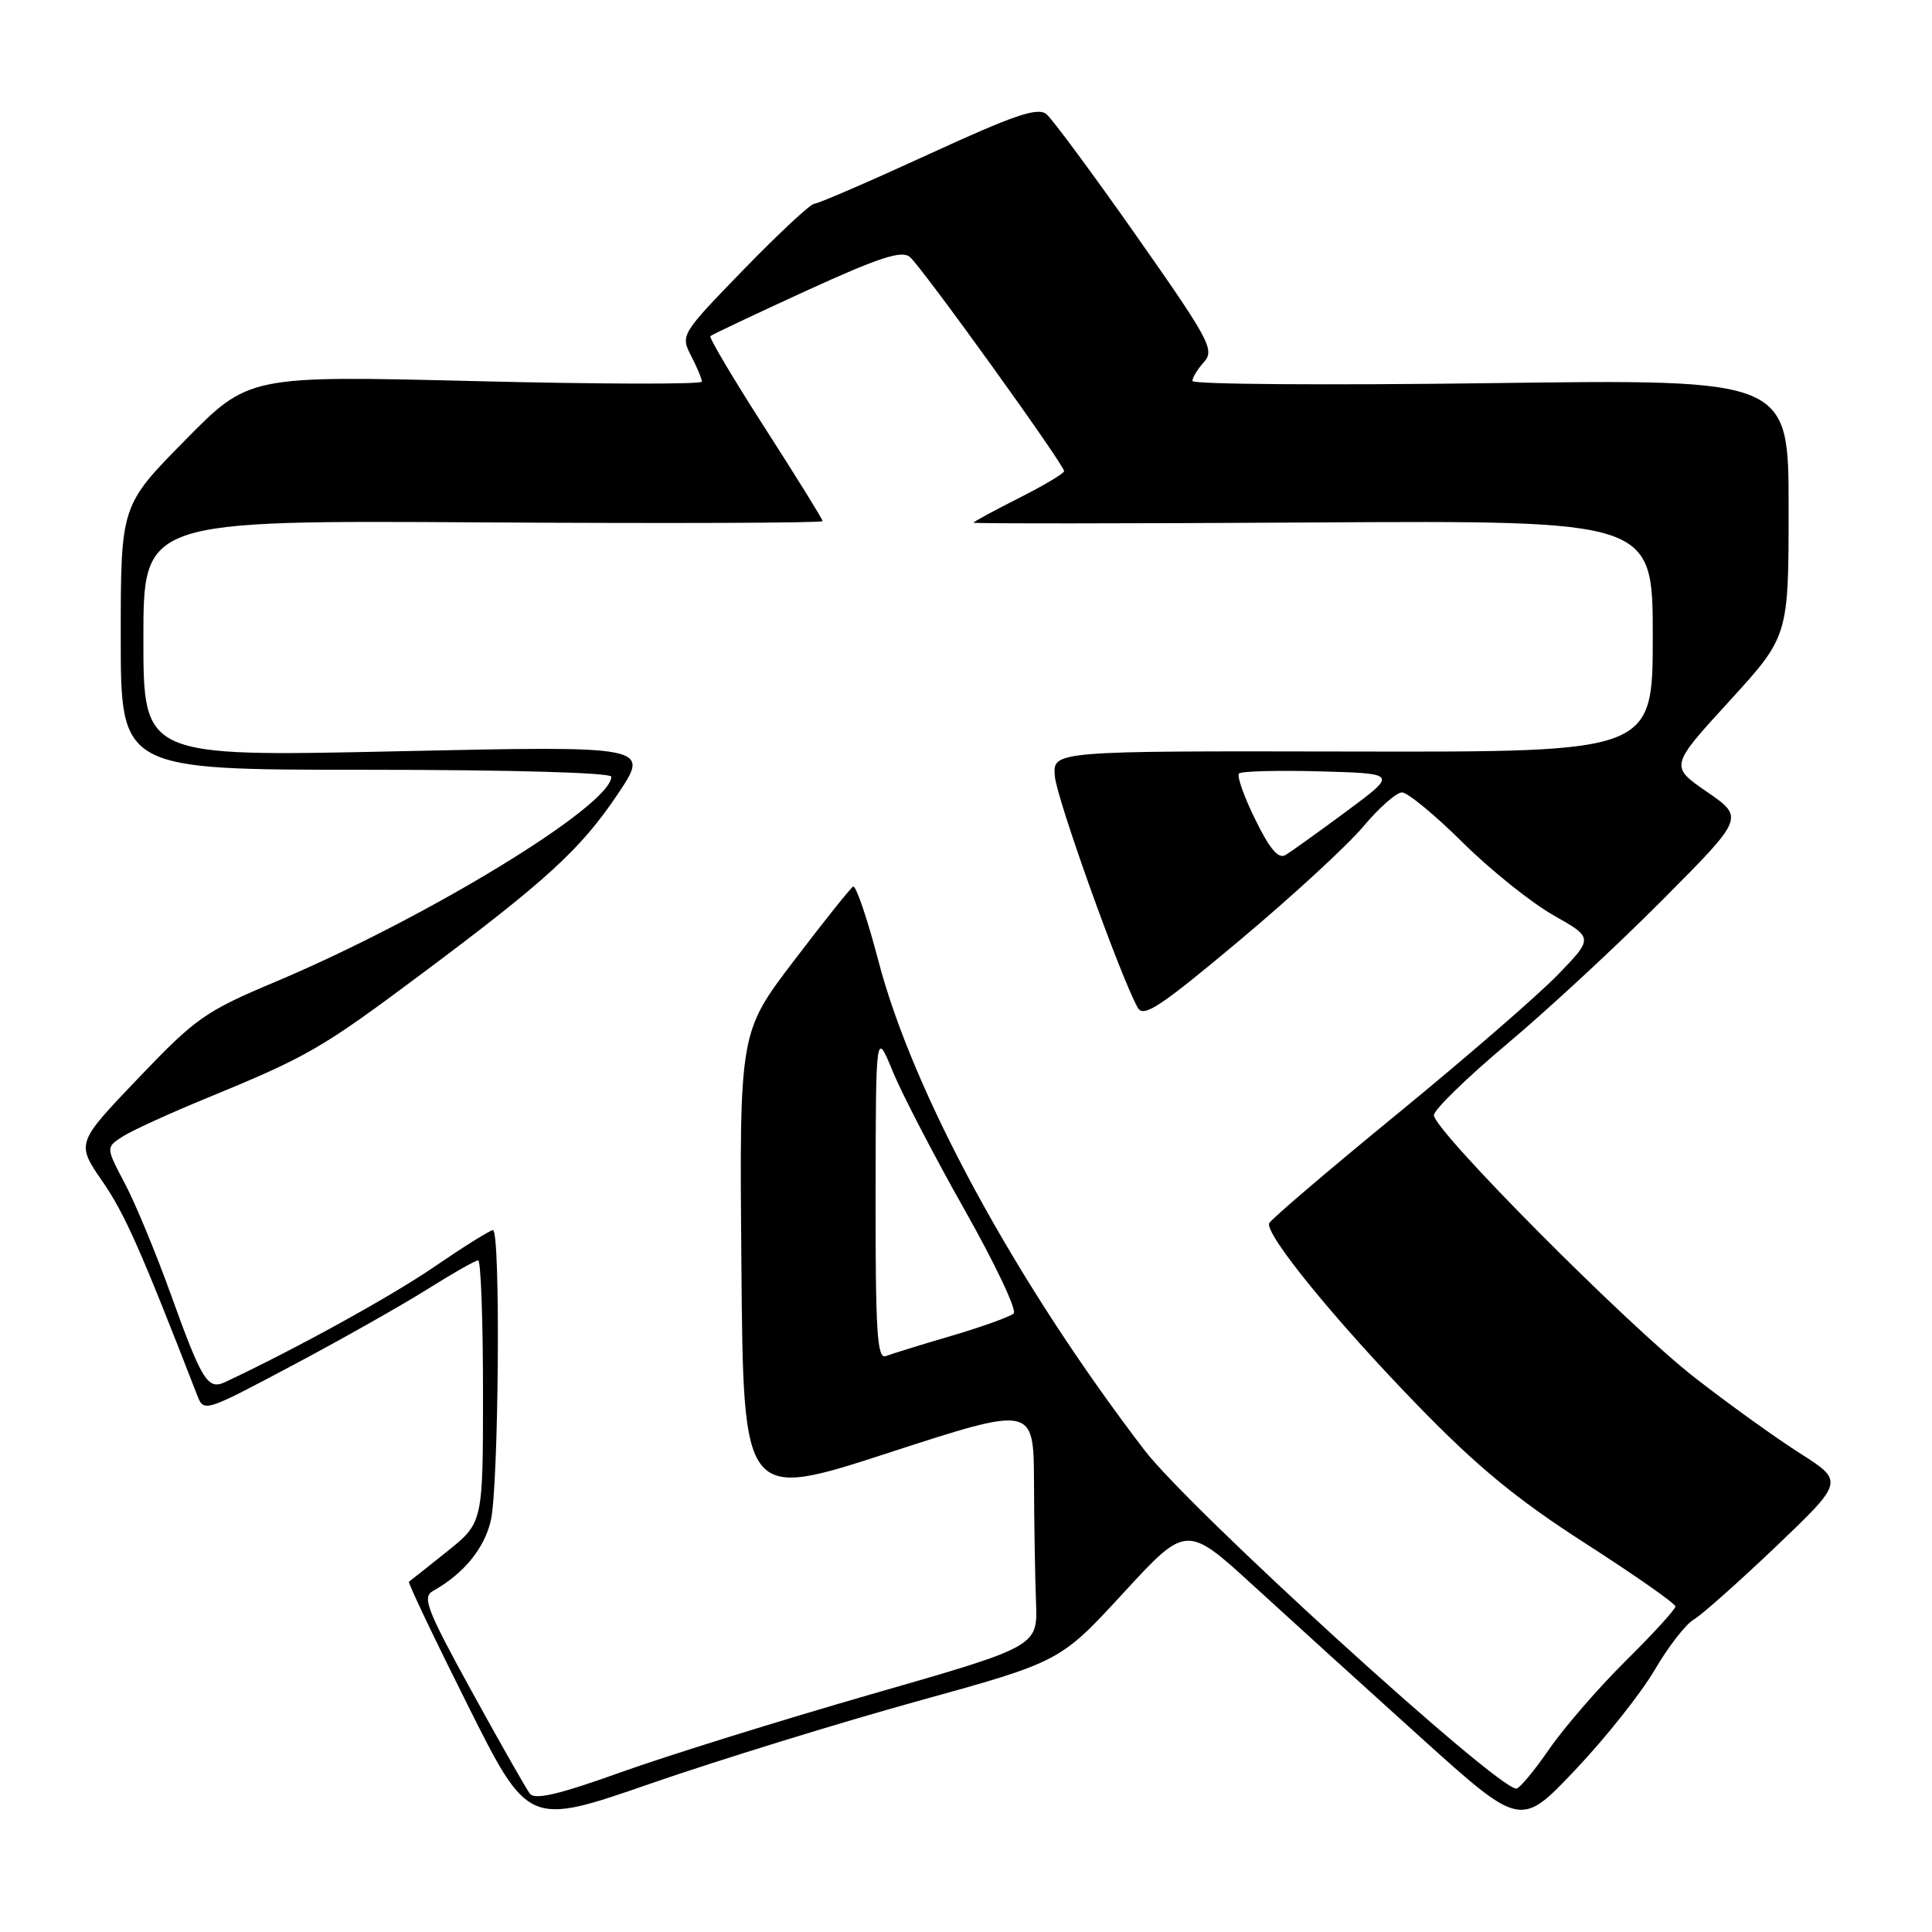 <?xml version="1.0" encoding="UTF-8" standalone="no"?>
<!DOCTYPE svg PUBLIC "-//W3C//DTD SVG 1.1//EN" "http://www.w3.org/Graphics/SVG/1.1/DTD/svg11.dtd" >
<svg xmlns="http://www.w3.org/2000/svg" xmlns:xlink="http://www.w3.org/1999/xlink" version="1.1" viewBox="0 0 256 256">
 <g >
 <path fill="currentColor"
d=" M 121.48 225.44 C 140.47 220.19 140.47 220.19 148.84 211.09 C 157.22 201.99 157.22 201.99 166.23 210.24 C 171.19 214.78 181.15 223.82 188.37 230.33 C 201.50 242.16 201.50 242.16 208.75 234.50 C 212.74 230.29 217.46 224.34 219.25 221.28 C 221.04 218.22 223.36 215.22 224.42 214.61 C 225.47 214.00 230.38 209.63 235.35 204.90 C 244.36 196.29 244.36 196.29 238.43 192.52 C 235.17 190.44 228.90 185.93 224.50 182.49 C 215.54 175.50 190.00 149.79 190.00 147.77 C 190.00 147.05 194.39 142.78 199.75 138.28 C 205.11 133.78 214.37 125.20 220.31 119.22 C 231.13 108.34 231.13 108.34 226.19 104.93 C 221.26 101.53 221.26 101.53 229.13 92.92 C 237.00 84.31 237.00 84.31 237.00 67.27 C 237.00 50.24 237.00 50.24 197.50 50.77 C 175.78 51.06 158.00 50.93 158.00 50.48 C 158.00 50.03 158.70 48.89 159.55 47.95 C 160.97 46.37 160.24 45.01 150.60 31.28 C 144.82 23.05 139.45 15.79 138.66 15.13 C 137.50 14.17 134.42 15.22 123.00 20.47 C 115.18 24.06 108.38 27.00 107.89 27.00 C 107.41 27.00 103.21 30.91 98.57 35.68 C 90.23 44.28 90.16 44.40 91.57 47.14 C 92.36 48.66 93.00 50.20 93.00 50.57 C 93.00 50.94 79.49 50.91 62.98 50.50 C 32.96 49.76 32.96 49.76 24.48 58.38 C 16.00 66.99 16.00 66.99 16.00 84.50 C 16.00 102.00 16.00 102.00 48.50 102.00 C 67.68 102.00 81.00 102.38 81.00 102.92 C 81.00 106.73 56.59 121.63 36.50 130.09 C 27.19 134.01 25.93 134.89 18.30 142.89 C 10.09 151.48 10.09 151.48 13.58 156.55 C 16.55 160.86 18.65 165.61 26.11 184.83 C 27.01 187.16 27.02 187.15 38.76 180.92 C 45.22 177.49 53.25 172.95 56.61 170.84 C 59.97 168.73 63.00 167.00 63.36 167.00 C 63.71 167.00 64.00 174.82 64.00 184.38 C 64.00 201.76 64.00 201.76 59.25 205.57 C 56.64 207.66 54.36 209.47 54.19 209.58 C 54.02 209.69 57.51 217.02 61.94 225.87 C 69.99 241.96 69.99 241.96 86.24 236.32 C 95.18 233.23 111.04 228.33 121.48 225.44 Z  M 70.21 237.67 C 69.72 237.03 66.25 230.93 62.51 224.12 C 56.57 213.31 55.91 211.63 57.36 210.82 C 61.42 208.55 64.17 205.20 65.03 201.50 C 66.09 196.91 66.35 163.00 65.32 163.00 C 64.94 163.00 61.46 165.18 57.57 167.84 C 51.82 171.78 39.26 178.70 29.84 183.13 C 27.52 184.21 26.77 183.00 22.63 171.50 C 20.65 166.00 17.90 159.37 16.52 156.77 C 14.02 152.03 14.02 152.03 16.26 150.59 C 17.49 149.80 22.55 147.49 27.50 145.46 C 40.72 140.03 42.64 138.92 55.64 129.21 C 72.41 116.69 76.91 112.58 81.83 105.26 C 86.16 98.82 86.16 98.82 52.58 99.55 C 19.00 100.28 19.00 100.28 19.00 84.61 C 19.00 68.94 19.00 68.94 64.00 69.22 C 88.75 69.37 109.00 69.30 109.00 69.05 C 109.00 68.81 105.57 63.27 101.38 56.75 C 97.19 50.23 93.93 44.74 94.13 44.54 C 94.33 44.34 100.05 41.64 106.83 38.53 C 116.50 34.11 119.47 33.14 120.56 34.05 C 122.11 35.33 141.00 61.56 141.00 62.43 C 141.00 62.73 138.30 64.33 135.00 66.00 C 131.70 67.67 129.00 69.13 129.00 69.26 C 129.00 69.39 149.25 69.38 174.00 69.23 C 219.00 68.96 219.00 68.96 219.00 84.31 C 219.00 99.66 219.00 99.66 179.25 99.58 C 139.50 99.50 139.50 99.50 139.77 102.83 C 140.00 105.81 148.46 129.42 150.76 133.53 C 151.52 134.89 153.74 133.41 164.26 124.60 C 171.19 118.79 178.56 112.01 180.64 109.52 C 182.72 107.04 185.03 105.00 185.77 105.00 C 186.51 105.00 190.13 107.98 193.81 111.63 C 197.49 115.27 202.90 119.61 205.83 121.27 C 211.15 124.28 211.15 124.28 206.33 129.25 C 203.67 131.98 194.07 140.30 185.00 147.72 C 175.93 155.15 168.35 161.62 168.17 162.09 C 167.62 163.56 176.93 174.98 187.81 186.18 C 195.77 194.38 200.96 198.65 210.09 204.52 C 216.64 208.73 222.00 212.48 222.00 212.86 C 222.00 213.25 219.06 216.47 215.46 220.03 C 211.86 223.59 207.29 228.86 205.29 231.75 C 203.30 234.64 201.33 237.00 200.92 237.00 C 198.29 237.00 157.66 200.02 151.62 192.12 C 134.55 169.80 120.96 144.80 116.38 127.28 C 114.91 121.66 113.40 117.25 113.04 117.48 C 112.67 117.70 109.13 122.14 105.17 127.34 C 97.97 136.80 97.97 136.80 98.24 167.78 C 98.50 198.76 98.50 198.76 117.73 192.51 C 136.96 186.26 136.96 186.26 137.01 196.38 C 137.03 201.95 137.15 209.12 137.28 212.33 C 137.50 218.16 137.50 218.16 115.50 224.48 C 103.40 227.96 88.46 232.62 82.31 234.82 C 74.05 237.78 70.88 238.53 70.21 237.67 Z  M 116.02 158.36 C 116.05 136.50 116.05 136.50 118.31 142.01 C 119.56 145.04 123.86 153.31 127.86 160.39 C 131.86 167.47 134.77 173.61 134.32 174.04 C 133.87 174.46 130.18 175.79 126.12 176.99 C 122.06 178.18 118.13 179.40 117.37 179.69 C 116.23 180.12 116.00 176.48 116.02 158.36 Z  M 166.32 108.57 C 164.83 105.54 163.86 102.80 164.18 102.49 C 164.49 102.18 169.34 102.06 174.95 102.21 C 185.17 102.50 185.17 102.50 178.42 107.50 C 174.70 110.25 171.07 112.86 170.34 113.29 C 169.40 113.86 168.25 112.52 166.32 108.57 Z "/>
</g>
</svg>